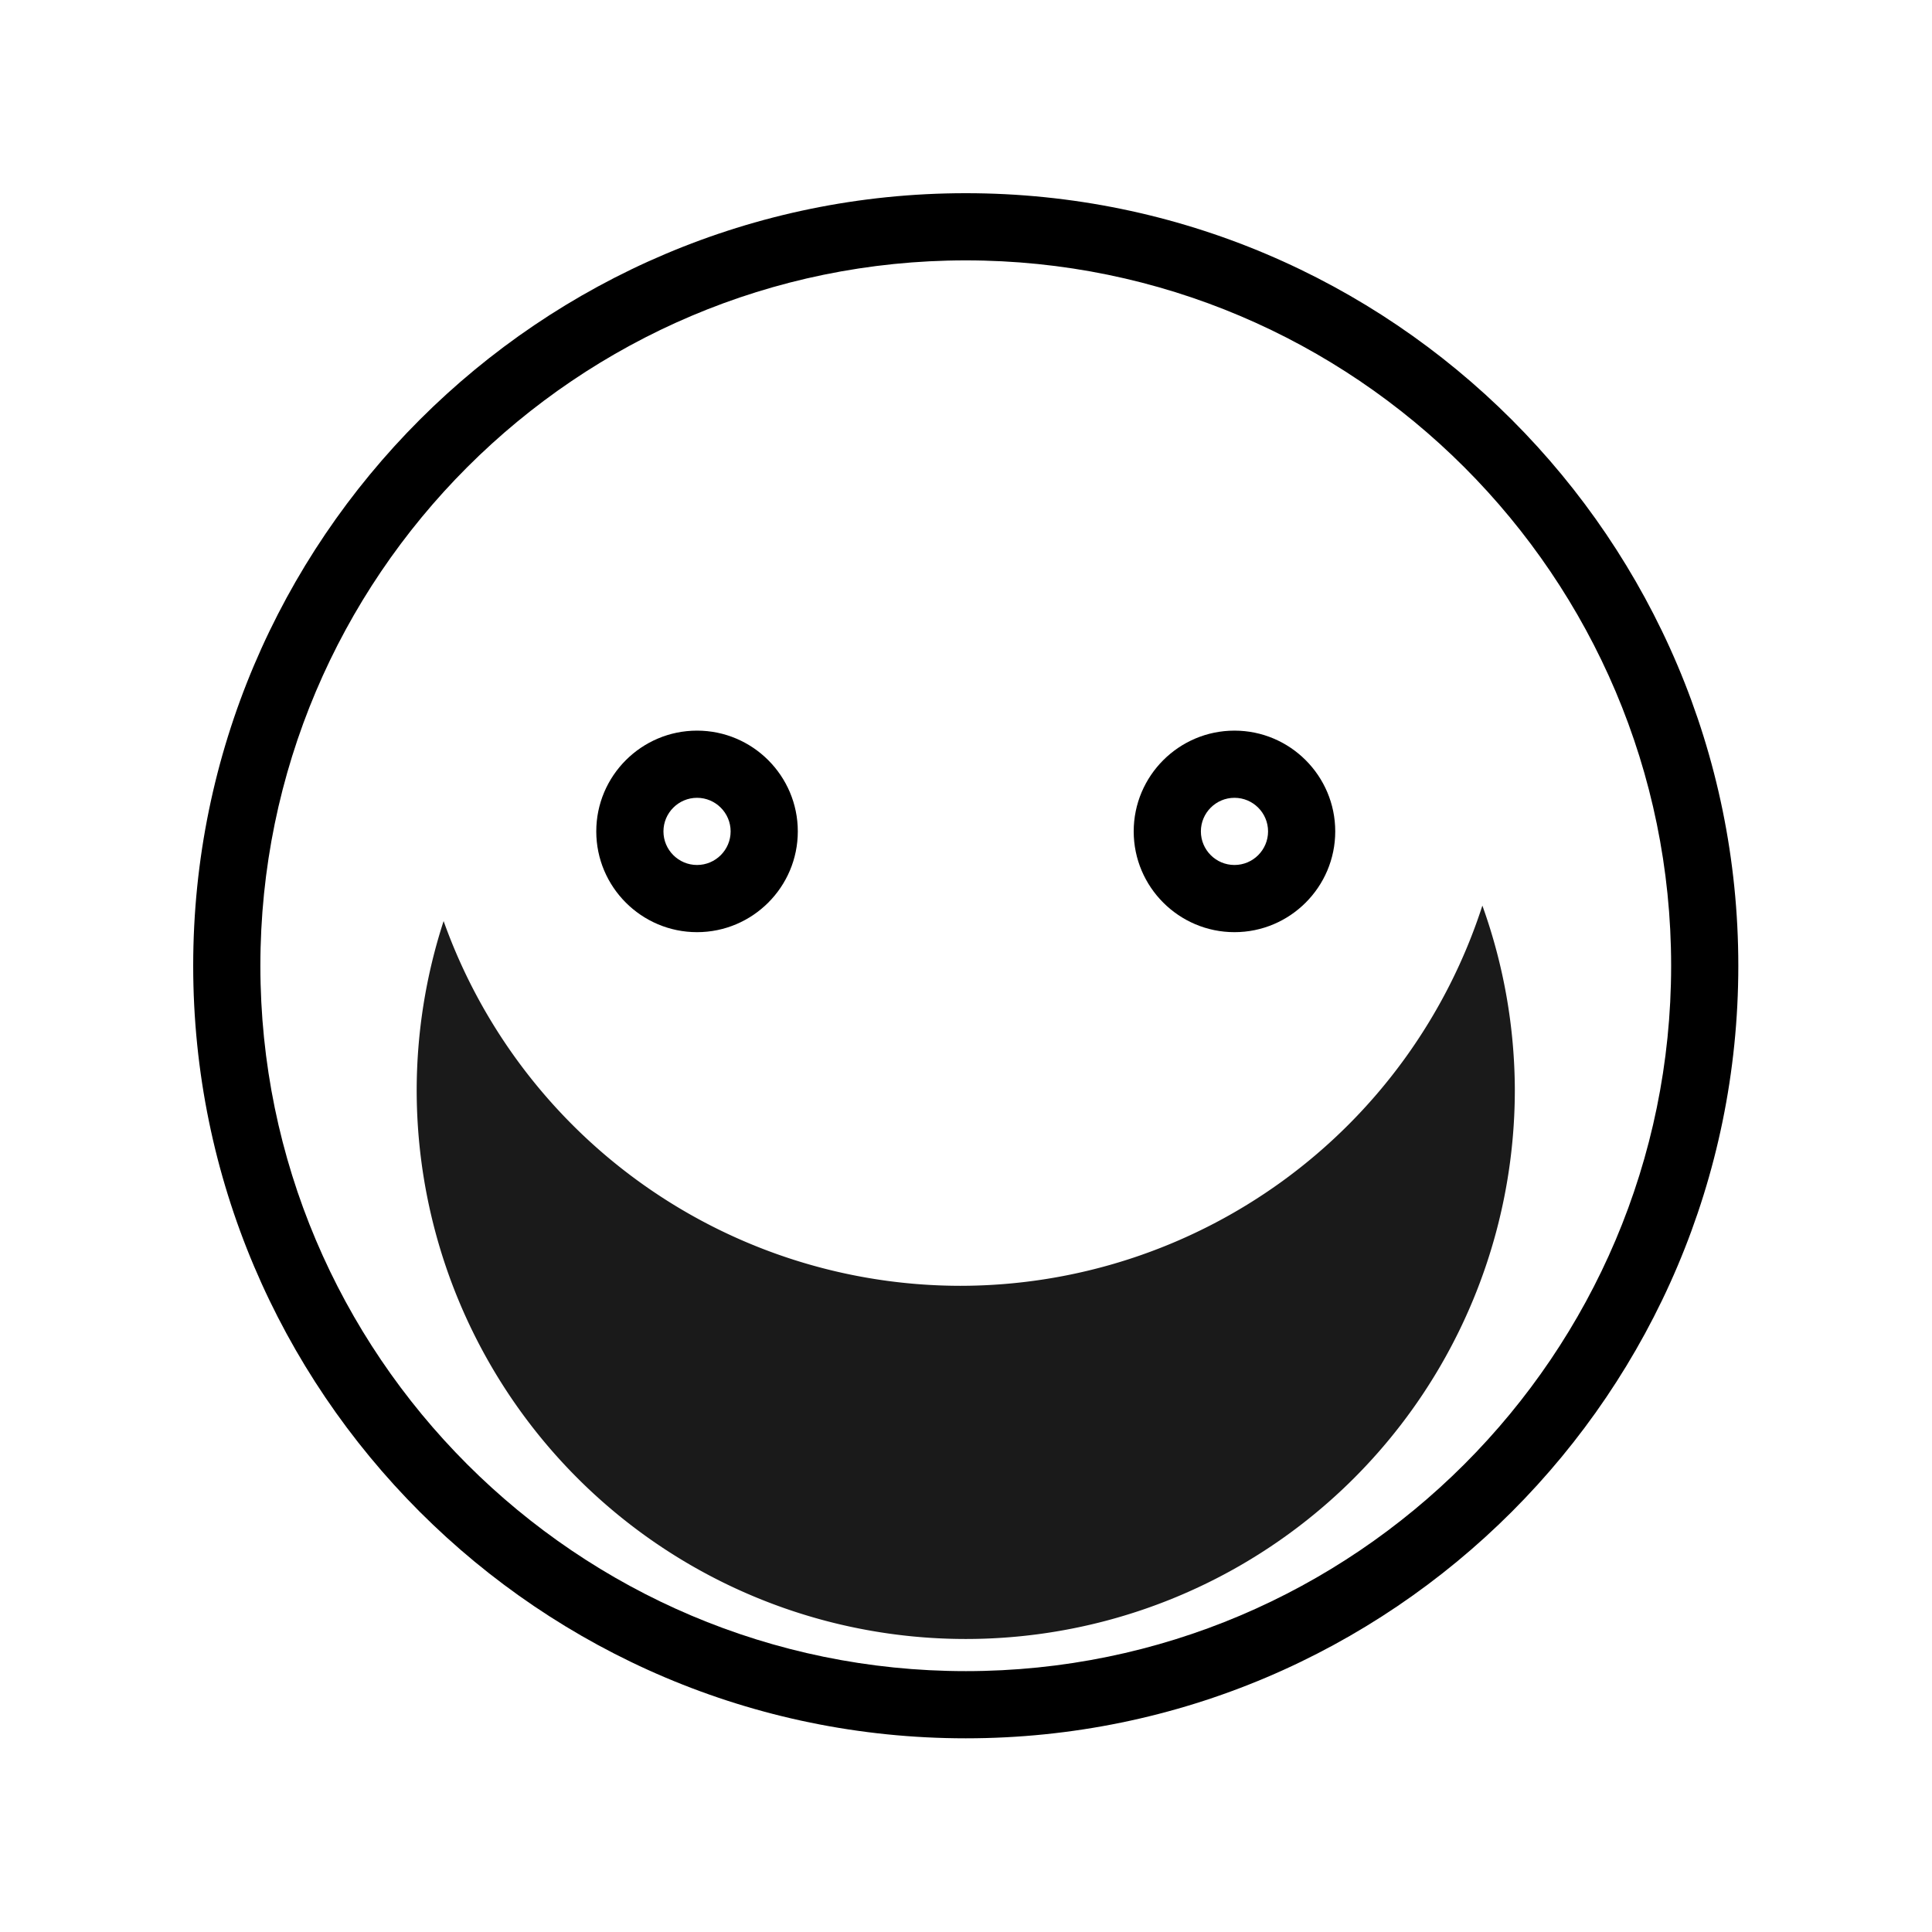 <?xml version="1.0" encoding="UTF-8" standalone="no"?>
<!-- Created with Inkscape (http://www.inkscape.org/) -->

<svg
   xmlns:dc="http://purl.org/dc/elements/1.1/"
   xmlns:cc="http://creativecommons.org/ns#"
   xmlns:rdf="http://www.w3.org/1999/02/22-rdf-syntax-ns#"
   xmlns:svg="http://www.w3.org/2000/svg"
   xmlns="http://www.w3.org/2000/svg"
   xmlns:sodipodi="http://sodipodi.sourceforge.net/DTD/sodipodi-0.dtd"
   xmlns:inkscape="http://www.inkscape.org/namespaces/inkscape"
   width="1000"
   height="1000"
   viewBox="0 0 264.583 264.583"
   version="1.1"
   id="svg4845"
   inkscape:version="0.92.1 r15371"
   sodipodi:docname="sm5.svg">
  <defs
     id="defs4839">
    <clipPath
       clipPathUnits="userSpaceOnUse"
       id="clipPath4829">
      <rect
         style="opacity:1;fill:#1a1a1a;fill-opacity:1;stroke:none;stroke-width:3.78;stroke-miterlimit:4;stroke-dasharray:none;stroke-opacity:1"
         id="rect4831"
         width="393.959"
         height="124.249"
         x="-384.953"
         y="362.286" />
    </clipPath>
  </defs>
  <sodipodi:namedview
     id="base"
     pagecolor="#ffffff"
     bordercolor="#666666"
     borderopacity="1.0"
     inkscape:pageopacity="0.0"
     inkscape:pageshadow="2"
     inkscape:zoom="0.35"
     inkscape:cx="-711.42858"
     inkscape:cy="560"
     inkscape:document-units="mm"
     inkscape:current-layer="g4837"
     showgrid="false"
     units="px"
     inkscape:window-width="2256"
     inkscape:window-height="1410"
     inkscape:window-x="-11"
     inkscape:window-y="-11"
     inkscape:window-maximized="1" />
  <g
     inkscape:label="Layer 1"
     inkscape:groupmode="layer"
     id="layer1"
     transform="translate(0,-32.417)">
    <g
       id="g4837"
       transform="matrix(0.575,0,0,0.575,26.458,58.875)">
      <g
         id="g4508">
        <g
           id="g4501">
          <path
             inkscape:connector-curvature="0"
             d="M 184,0 C 82.544,0 0,82.544 0,184 0,285.456 82.544,368 184,368 285.464,368 368,285.456 368,184 368,82.544 285.464,0 184,0 Z m 0,352 C 91.36,352 16,276.64 16,184 16,91.36 91.36,16 184,16 c 92.632,0 168,75.36 168,168 0,92.64 -75.368,168 -168,168 z"
             id="path4560" />
          <path
             inkscape:connector-curvature="0"
             d="m 144,152 c 0,-13.232 -10.768,-24 -24,-24 -13.232,0 -24,10.768 -24,24 0,13.232 10.768,24 24,24 13.232,0 24,-10.768 24,-24 z m -32,0 c 0,-4.408 3.592,-8 8,-8 4.408,0 8,3.592 8,8 0,4.408 -3.592,8 -8,8 -4.408,0 -8,-3.592 -8,-8 z"
             id="path4562" />
          <path
             inkscape:connector-curvature="0"
             d="m 248,128 c -13.232,0 -24,10.768 -24,24 0,13.232 10.768,24 24,24 13.232,0 24,-10.768 24,-24 0,-13.232 -10.768,-24 -24,-24 z m 0,32 c -4.416,0 -8,-3.592 -8,-8 0,-4.408 3.584,-8 8,-8 4.416,0 8,3.592 8,8 0,4.408 -3.584,8 -8,8 z"
             id="path4564" />
        </g>
        <path
           inkscape:connector-curvature="0"
           id="path4489"
           d="M 307.043,169.673 A 130.771,130.771 0 0 1 182.686,260.228 130.771,130.771 0 0 1 59.642,173.356 130.771,130.771 0 0 0 53.228,213.572 130.771,130.771 0 0 0 184,344.343 130.771,130.771 0 0 0 314.772,213.572 130.771,130.771 0 0 0 307.043,169.673 Z"
           style="opacity:1;fill:#1a1a1a;fill-opacity:1;stroke:none;stroke-width:1.739;stroke-miterlimit:4;stroke-dasharray:none;stroke-opacity:1" />
      </g>
    </g>
  </g>
</svg>
